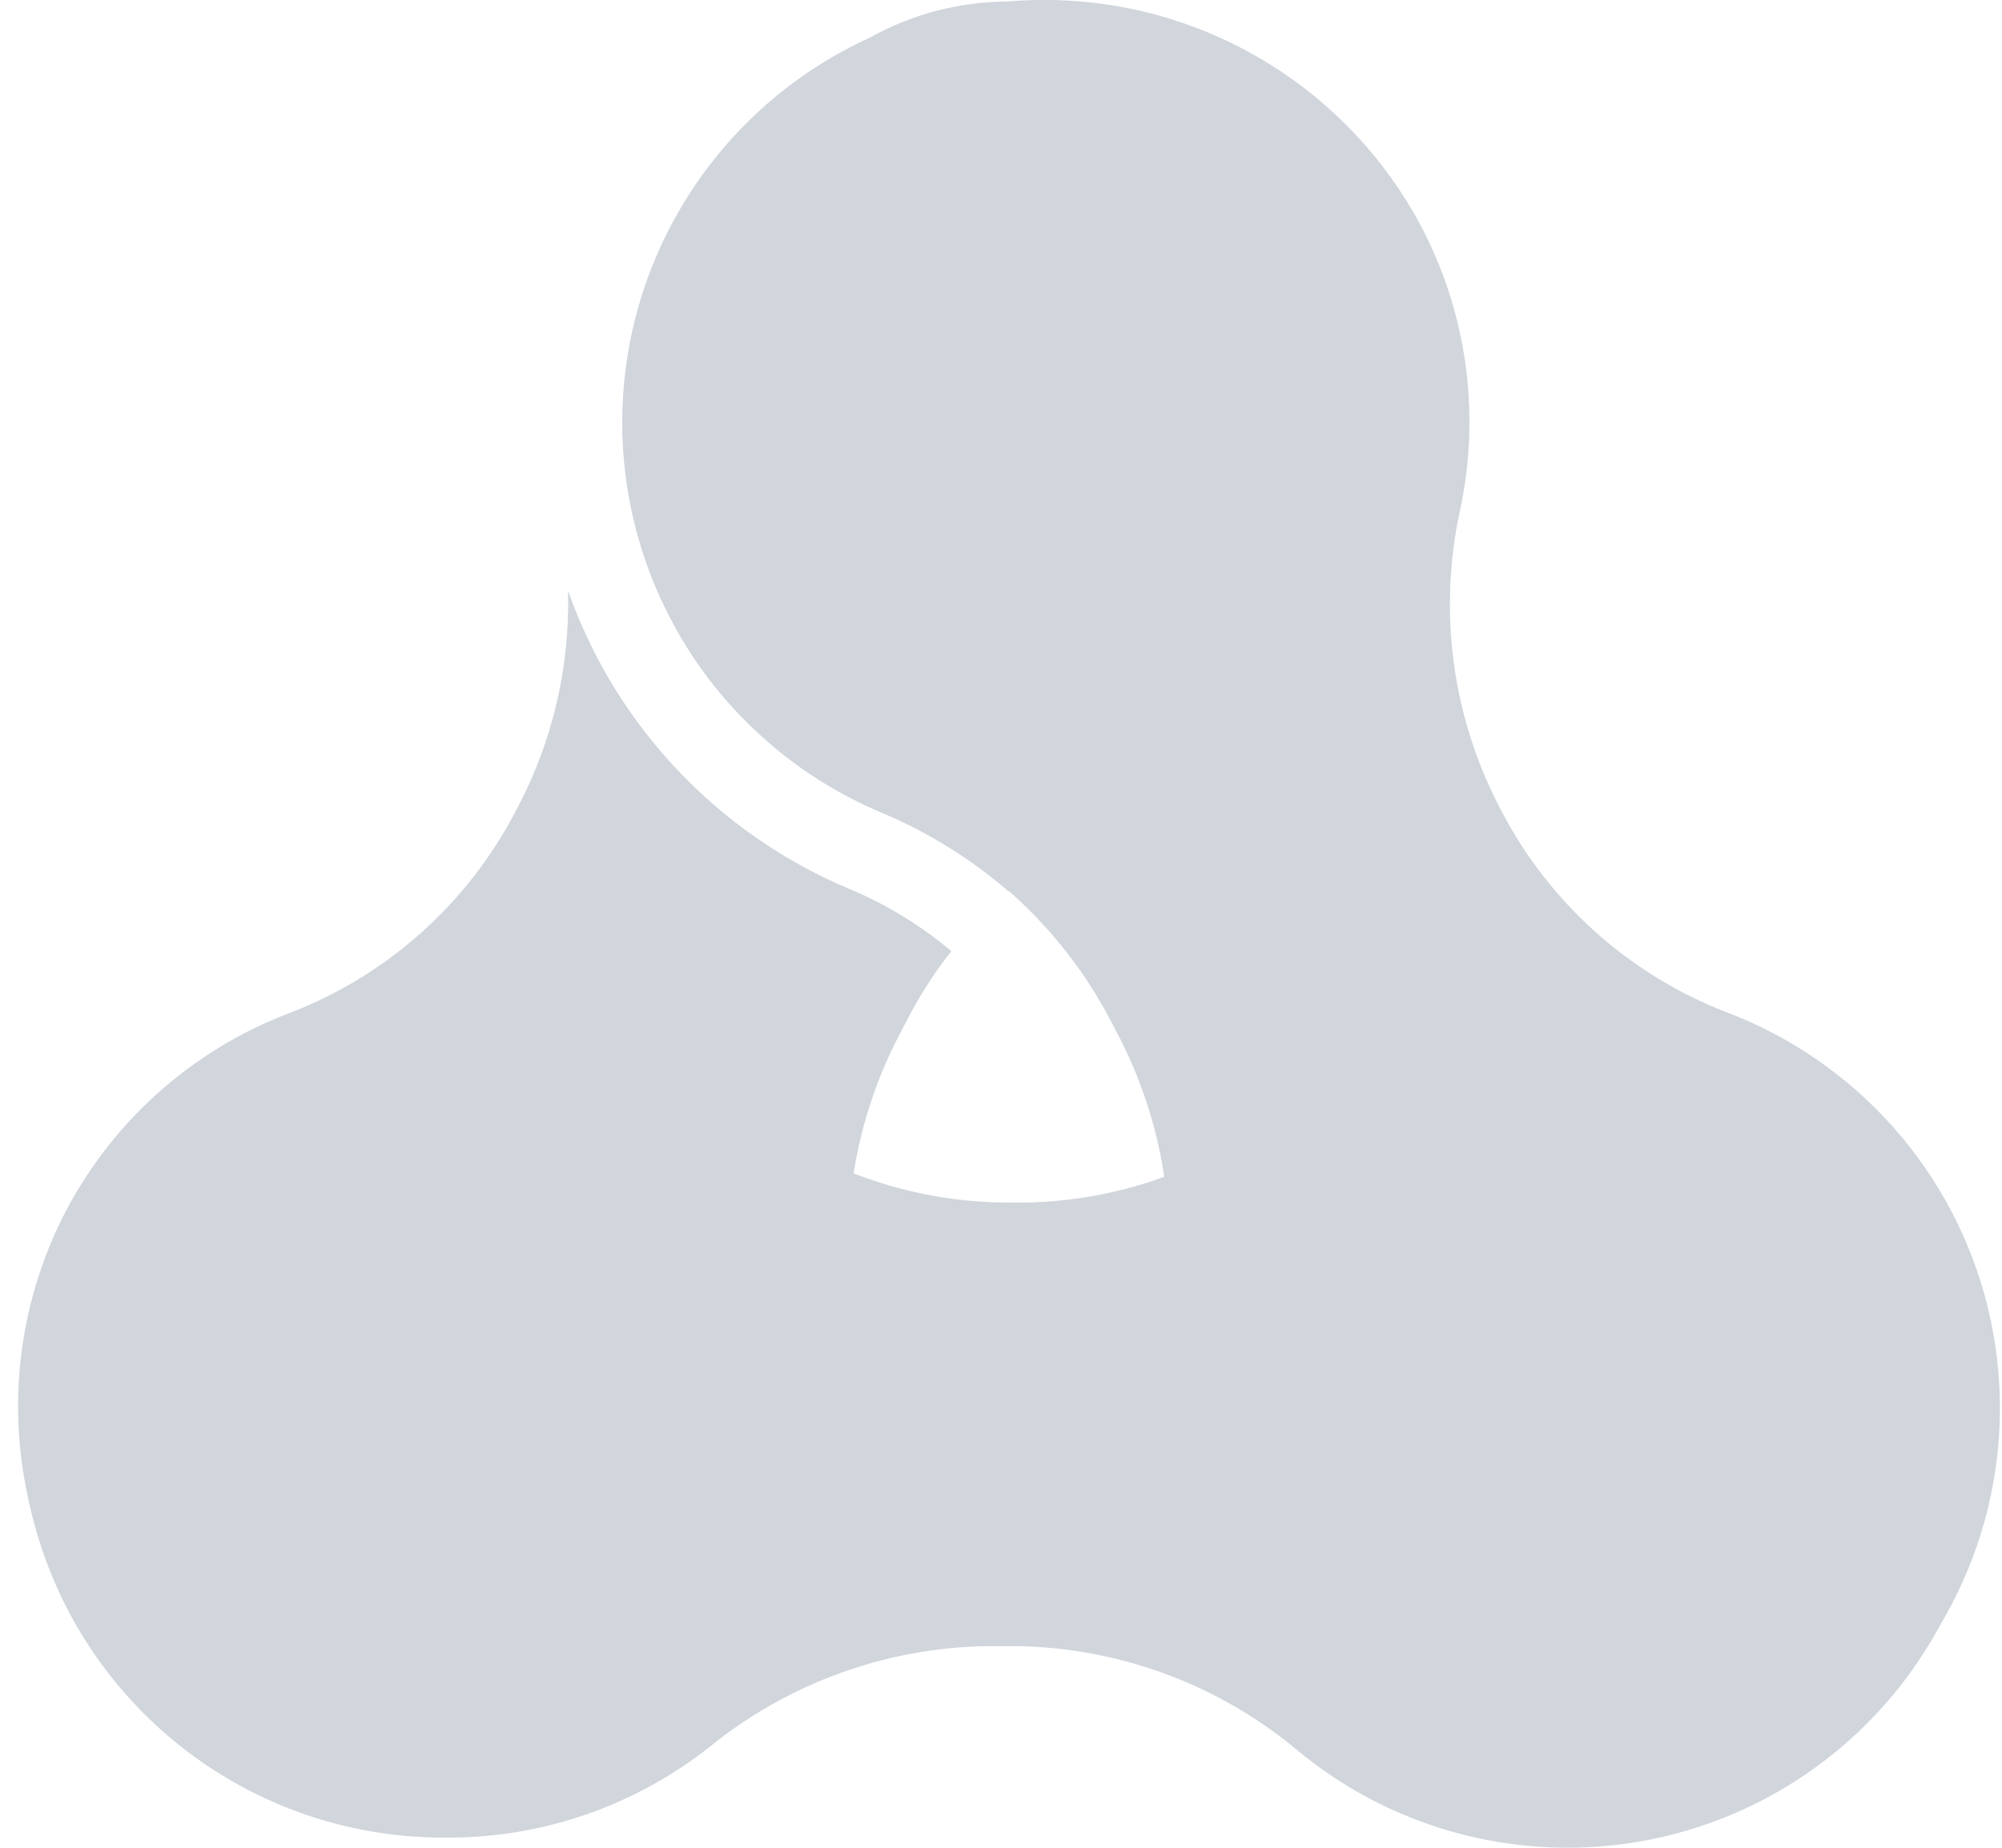 <svg width="65" height="60" viewBox="0 0 65 60" fill="none" xmlns="http://www.w3.org/2000/svg">
<path d="M39.024 52.125C40.061 54.095 41.56 55.783 43.394 57.045C45.227 58.307 47.339 59.105 49.549 59.371C51.759 59.636 54 59.361 56.08 58.569C58.16 57.776 60.017 56.491 61.49 54.823C62.964 53.154 64.01 51.153 64.539 48.991C65.068 46.829 65.064 44.571 64.528 42.411C63.991 40.251 62.938 38.253 61.459 36.59C59.98 34.927 58.119 33.648 56.037 32.862C52.877 31.635 50.276 29.295 48.722 26.283C47.158 23.315 46.688 19.892 47.395 16.613C48.117 13.31 47.587 9.857 45.907 6.923C44.69 4.813 42.938 3.062 40.828 1.847C38.718 0.631 36.325 -0.007 33.89 -0.002C31.936 -0.005 30.005 0.417 28.23 1.234C25.807 2.344 23.759 4.135 22.336 6.388C20.913 8.642 20.176 11.261 20.215 13.925C20.255 16.59 21.069 19.186 22.558 21.396C24.047 23.607 26.148 25.336 28.602 26.373C31.735 27.642 34.33 29.957 35.945 32.925L36.356 33.709C37.858 36.646 38.324 40.004 37.68 43.239C37.114 46.268 37.588 49.399 39.024 52.125Z" fill="#d1d5dc"/>
<path d="M43.682 20.139C44.553 18.485 45.079 16.672 45.226 14.809C45.373 12.946 45.138 11.073 44.537 9.303C43.935 7.534 42.979 5.906 41.727 4.519C40.475 3.132 38.954 2.014 37.255 1.235C35.876 0.458 34.32 0.051 32.737 0.051C31.155 0.051 29.599 0.458 28.22 1.235C25.796 2.344 23.748 4.135 22.325 6.389C20.902 8.642 20.166 11.261 20.205 13.926C20.245 16.591 21.059 19.186 22.548 21.397C24.037 23.607 26.137 25.336 28.592 26.374C30.1 27.005 31.499 27.871 32.737 28.937C33.978 27.872 35.378 27.006 36.886 26.374C39.807 25.148 42.21 22.943 43.682 20.139Z" fill="#d1d5dc"/>
<path d="M51.345 32.511C47.904 32.391 44.545 33.574 41.94 35.824C39.404 37.948 36.191 39.093 32.883 39.049C29.491 39.08 26.204 37.867 23.646 35.639C21.061 33.337 17.701 32.102 14.241 32.18C10.595 32.22 7.115 33.707 4.566 36.313C2.017 38.919 0.607 42.431 0.647 46.077C0.688 49.722 2.174 53.202 4.78 55.751C7.386 58.301 10.898 59.71 14.544 59.67C17.625 59.675 20.618 58.637 23.036 56.727C25.6 54.647 28.791 53.493 32.093 53.452H32.977C36.356 53.496 39.614 54.712 42.194 56.894C44.257 58.581 46.767 59.632 49.417 59.919C52.067 60.205 54.743 59.714 57.119 58.506C59.495 57.298 61.468 55.425 62.798 53.115C64.128 50.805 64.757 48.158 64.609 45.497C64.4 42.073 62.928 38.849 60.477 36.45C58.026 34.051 54.772 32.647 51.345 32.511Z" fill="#d1d5dc"/>
<path d="M19.417 21.406C19.038 20.688 18.712 19.942 18.442 19.177C18.512 21.655 17.934 24.109 16.766 26.296C15.212 29.308 12.611 31.648 9.451 32.876C6.208 34.089 3.547 36.488 2.004 39.589C0.408 42.825 0.149 46.559 1.282 49.984C2.416 53.41 4.85 56.253 8.061 57.899C11.272 59.545 15.002 59.862 18.444 58.783C21.887 57.703 24.768 55.313 26.464 52.128C27.904 49.405 28.381 46.275 27.819 43.246C27.174 40.01 27.64 36.65 29.142 33.712L29.553 32.928C29.935 32.208 30.381 31.523 30.888 30.884C29.887 30.042 28.764 29.359 27.558 28.857C24.066 27.387 21.19 24.754 19.417 21.406Z" fill="#d1d5dc"/>
</svg>
